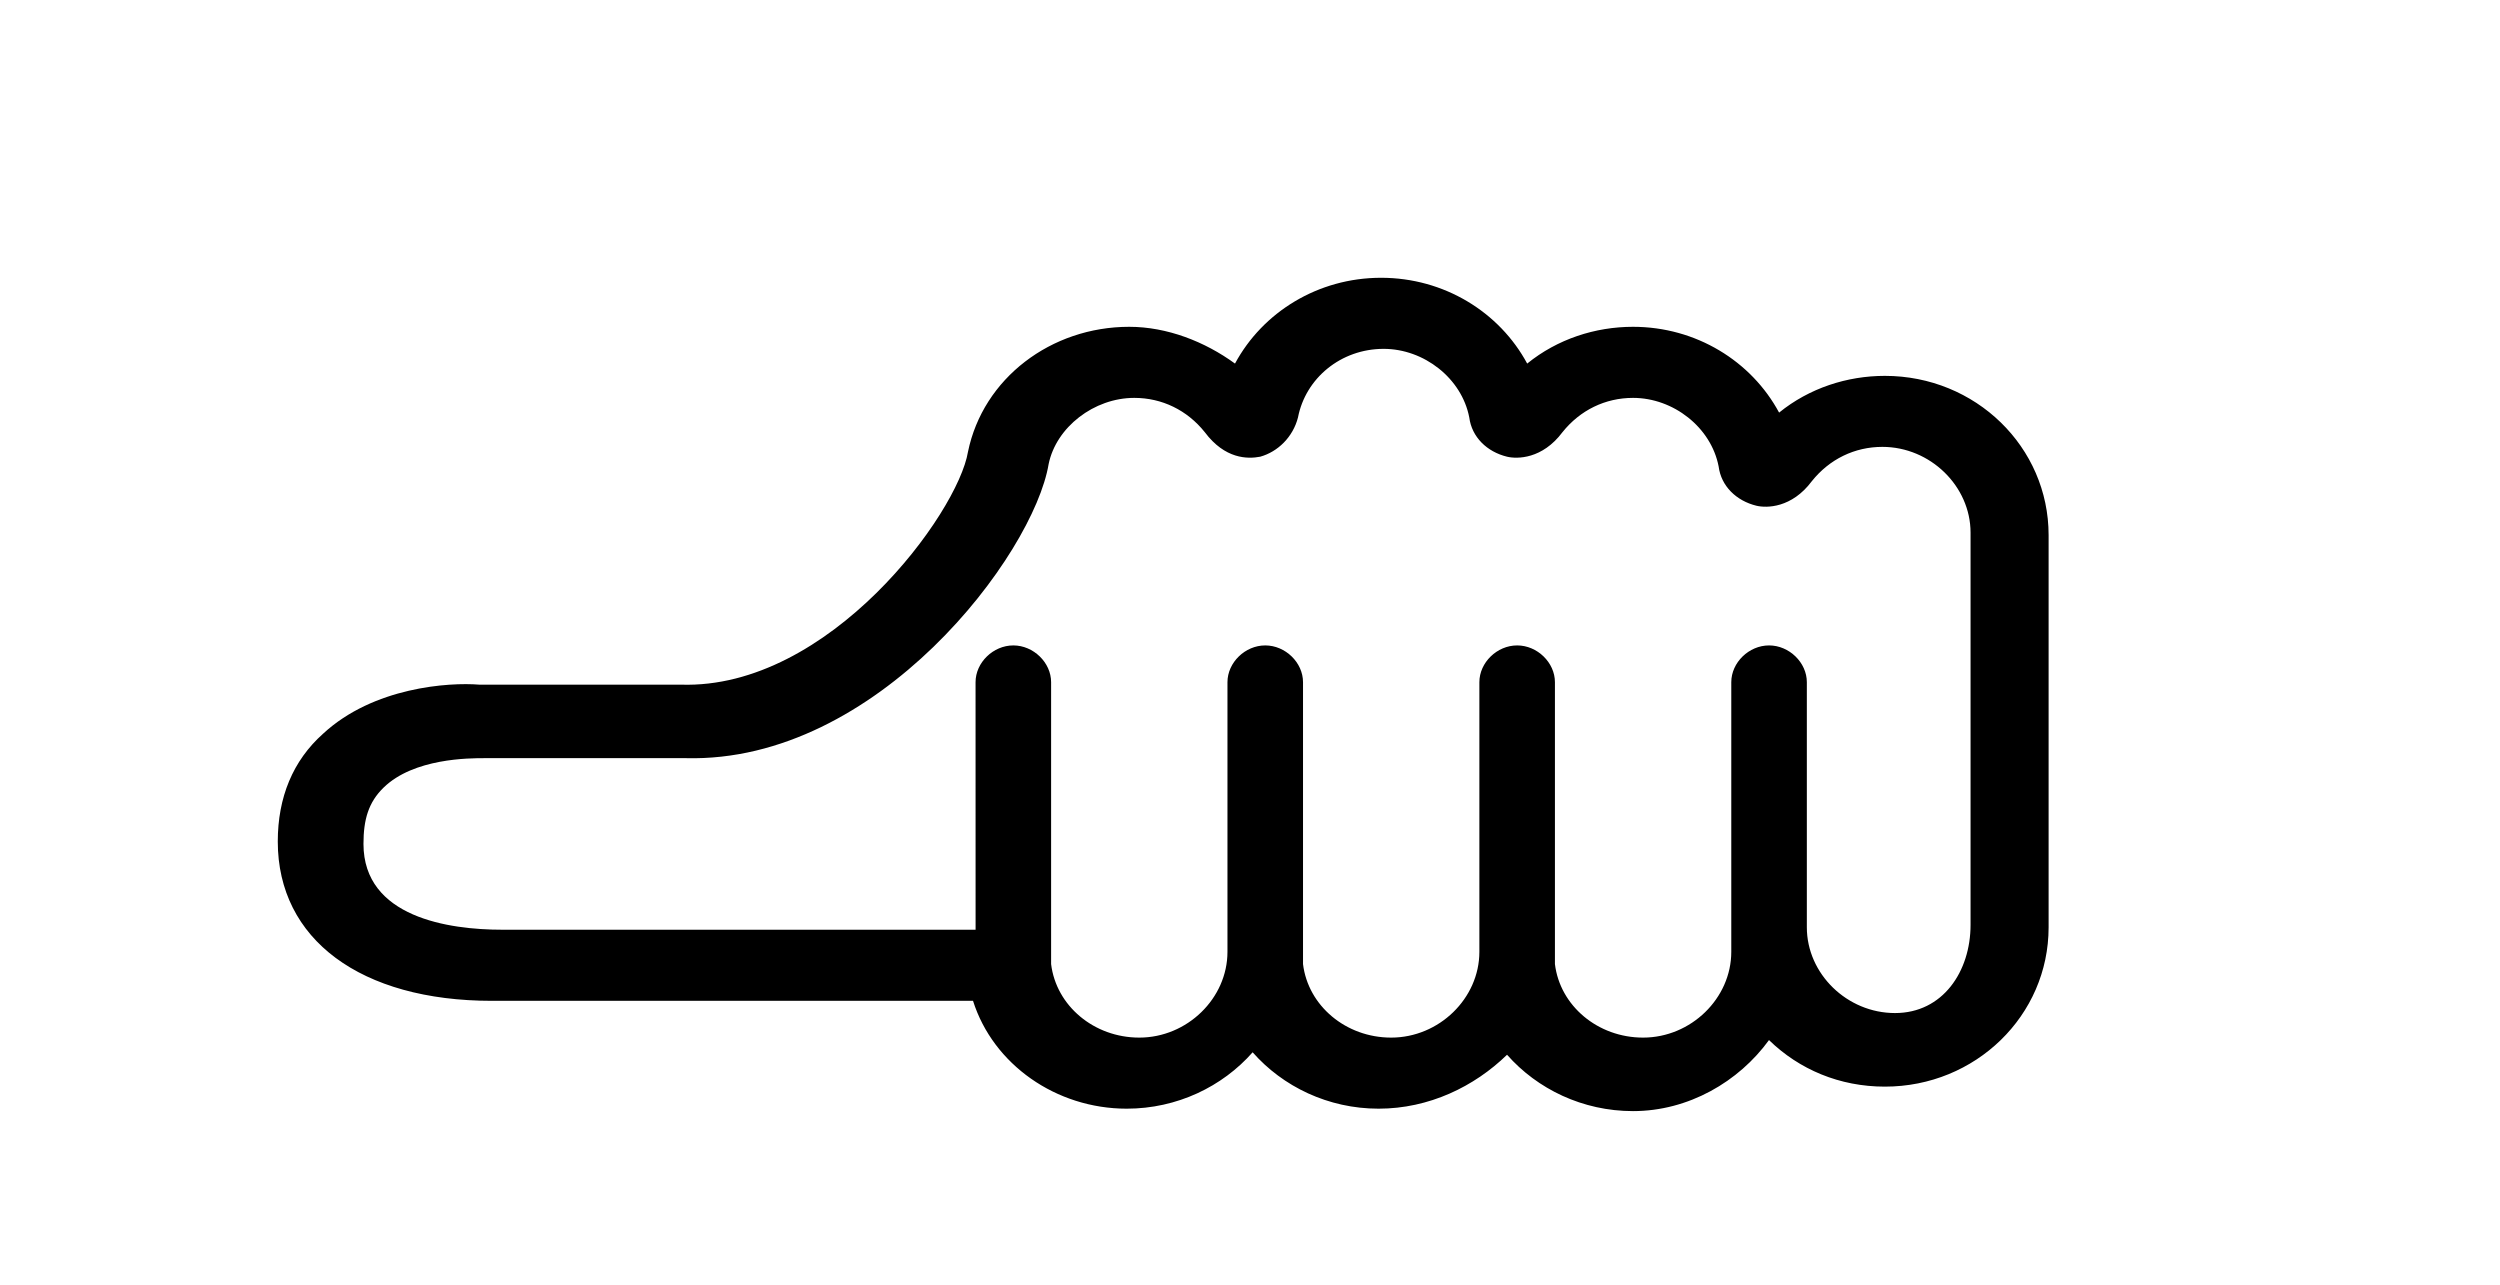 <svg width="72" height="37" viewBox="0 0 72 37" fill="none" xmlns="http://www.w3.org/2000/svg">
<path d="M39.703 31.93C38.252 31.93 36.946 31.294 36.076 30.306C35.206 31.294 33.899 31.93 32.449 31.93C30.417 31.93 28.604 30.659 28.023 28.824H14.167C10.394 28.824 8 27.059 8 24.236C8 22.965 8.435 21.906 9.306 21.13C10.756 19.788 12.933 19.647 13.803 19.718H19.607C23.887 19.859 27.588 14.777 27.878 13.012C28.313 10.894 30.272 9.412 32.521 9.412C33.609 9.412 34.697 9.836 35.568 10.471C36.366 8.988 37.962 8 39.775 8C41.589 8 43.185 8.988 43.983 10.471C44.853 9.765 45.942 9.412 47.03 9.412C48.844 9.412 50.44 10.4 51.238 11.883C52.108 11.177 53.197 10.825 54.285 10.825C56.896 10.825 59 12.871 59 15.412V26.707C59 29.248 56.896 31.295 54.285 31.295C52.979 31.295 51.818 30.801 50.947 29.954C50.077 31.153 48.627 32 47.031 32C45.58 32 44.274 31.365 43.403 30.377C42.46 31.294 41.155 31.93 39.703 31.93ZM56.752 26.636V15.341C56.752 14 55.591 12.87 54.212 12.87C53.414 12.87 52.689 13.223 52.181 13.858C51.601 14.635 50.876 14.635 50.585 14.565C50.005 14.423 49.569 14 49.497 13.435C49.279 12.305 48.191 11.459 47.031 11.459C46.233 11.459 45.507 11.812 44.999 12.447C44.419 13.223 43.694 13.223 43.403 13.153C42.823 13.011 42.388 12.588 42.315 12.023C42.098 10.894 41.01 10.047 39.849 10.047C38.616 10.047 37.6 10.894 37.382 12.023C37.237 12.588 36.802 13.011 36.294 13.153C35.931 13.223 35.279 13.223 34.698 12.447C34.19 11.812 33.465 11.459 32.667 11.459C31.506 11.459 30.418 12.305 30.201 13.364C29.765 15.976 25.268 21.976 19.754 21.835H13.95C13.514 21.835 11.918 21.835 11.048 22.682C10.613 23.105 10.468 23.6 10.468 24.305C10.468 26.423 12.934 26.776 14.458 26.776H28.097L28.096 19.647C28.096 19.082 28.604 18.588 29.184 18.588C29.764 18.588 30.272 19.083 30.272 19.647L30.272 27.765C30.417 28.965 31.505 29.883 32.812 29.883C34.19 29.883 35.351 28.753 35.351 27.412V19.647C35.351 19.082 35.859 18.588 36.439 18.588C37.019 18.588 37.527 19.082 37.527 19.647V27.2V27.765C37.672 28.965 38.76 29.883 40.066 29.883C41.445 29.883 42.606 28.753 42.606 27.412V19.647C42.606 19.082 43.114 18.588 43.694 18.588C44.274 18.588 44.782 19.082 44.782 19.647V27.412V27.765C44.927 28.965 46.015 29.883 47.321 29.883C48.7 29.883 49.861 28.753 49.861 27.412V19.647C49.861 19.082 50.369 18.588 50.949 18.588C51.529 18.588 52.037 19.082 52.037 19.647V26.706C52.037 28.047 53.197 29.176 54.576 29.176C55.954 29.176 56.752 27.977 56.752 26.636Z" fill="black"/>
</svg>
